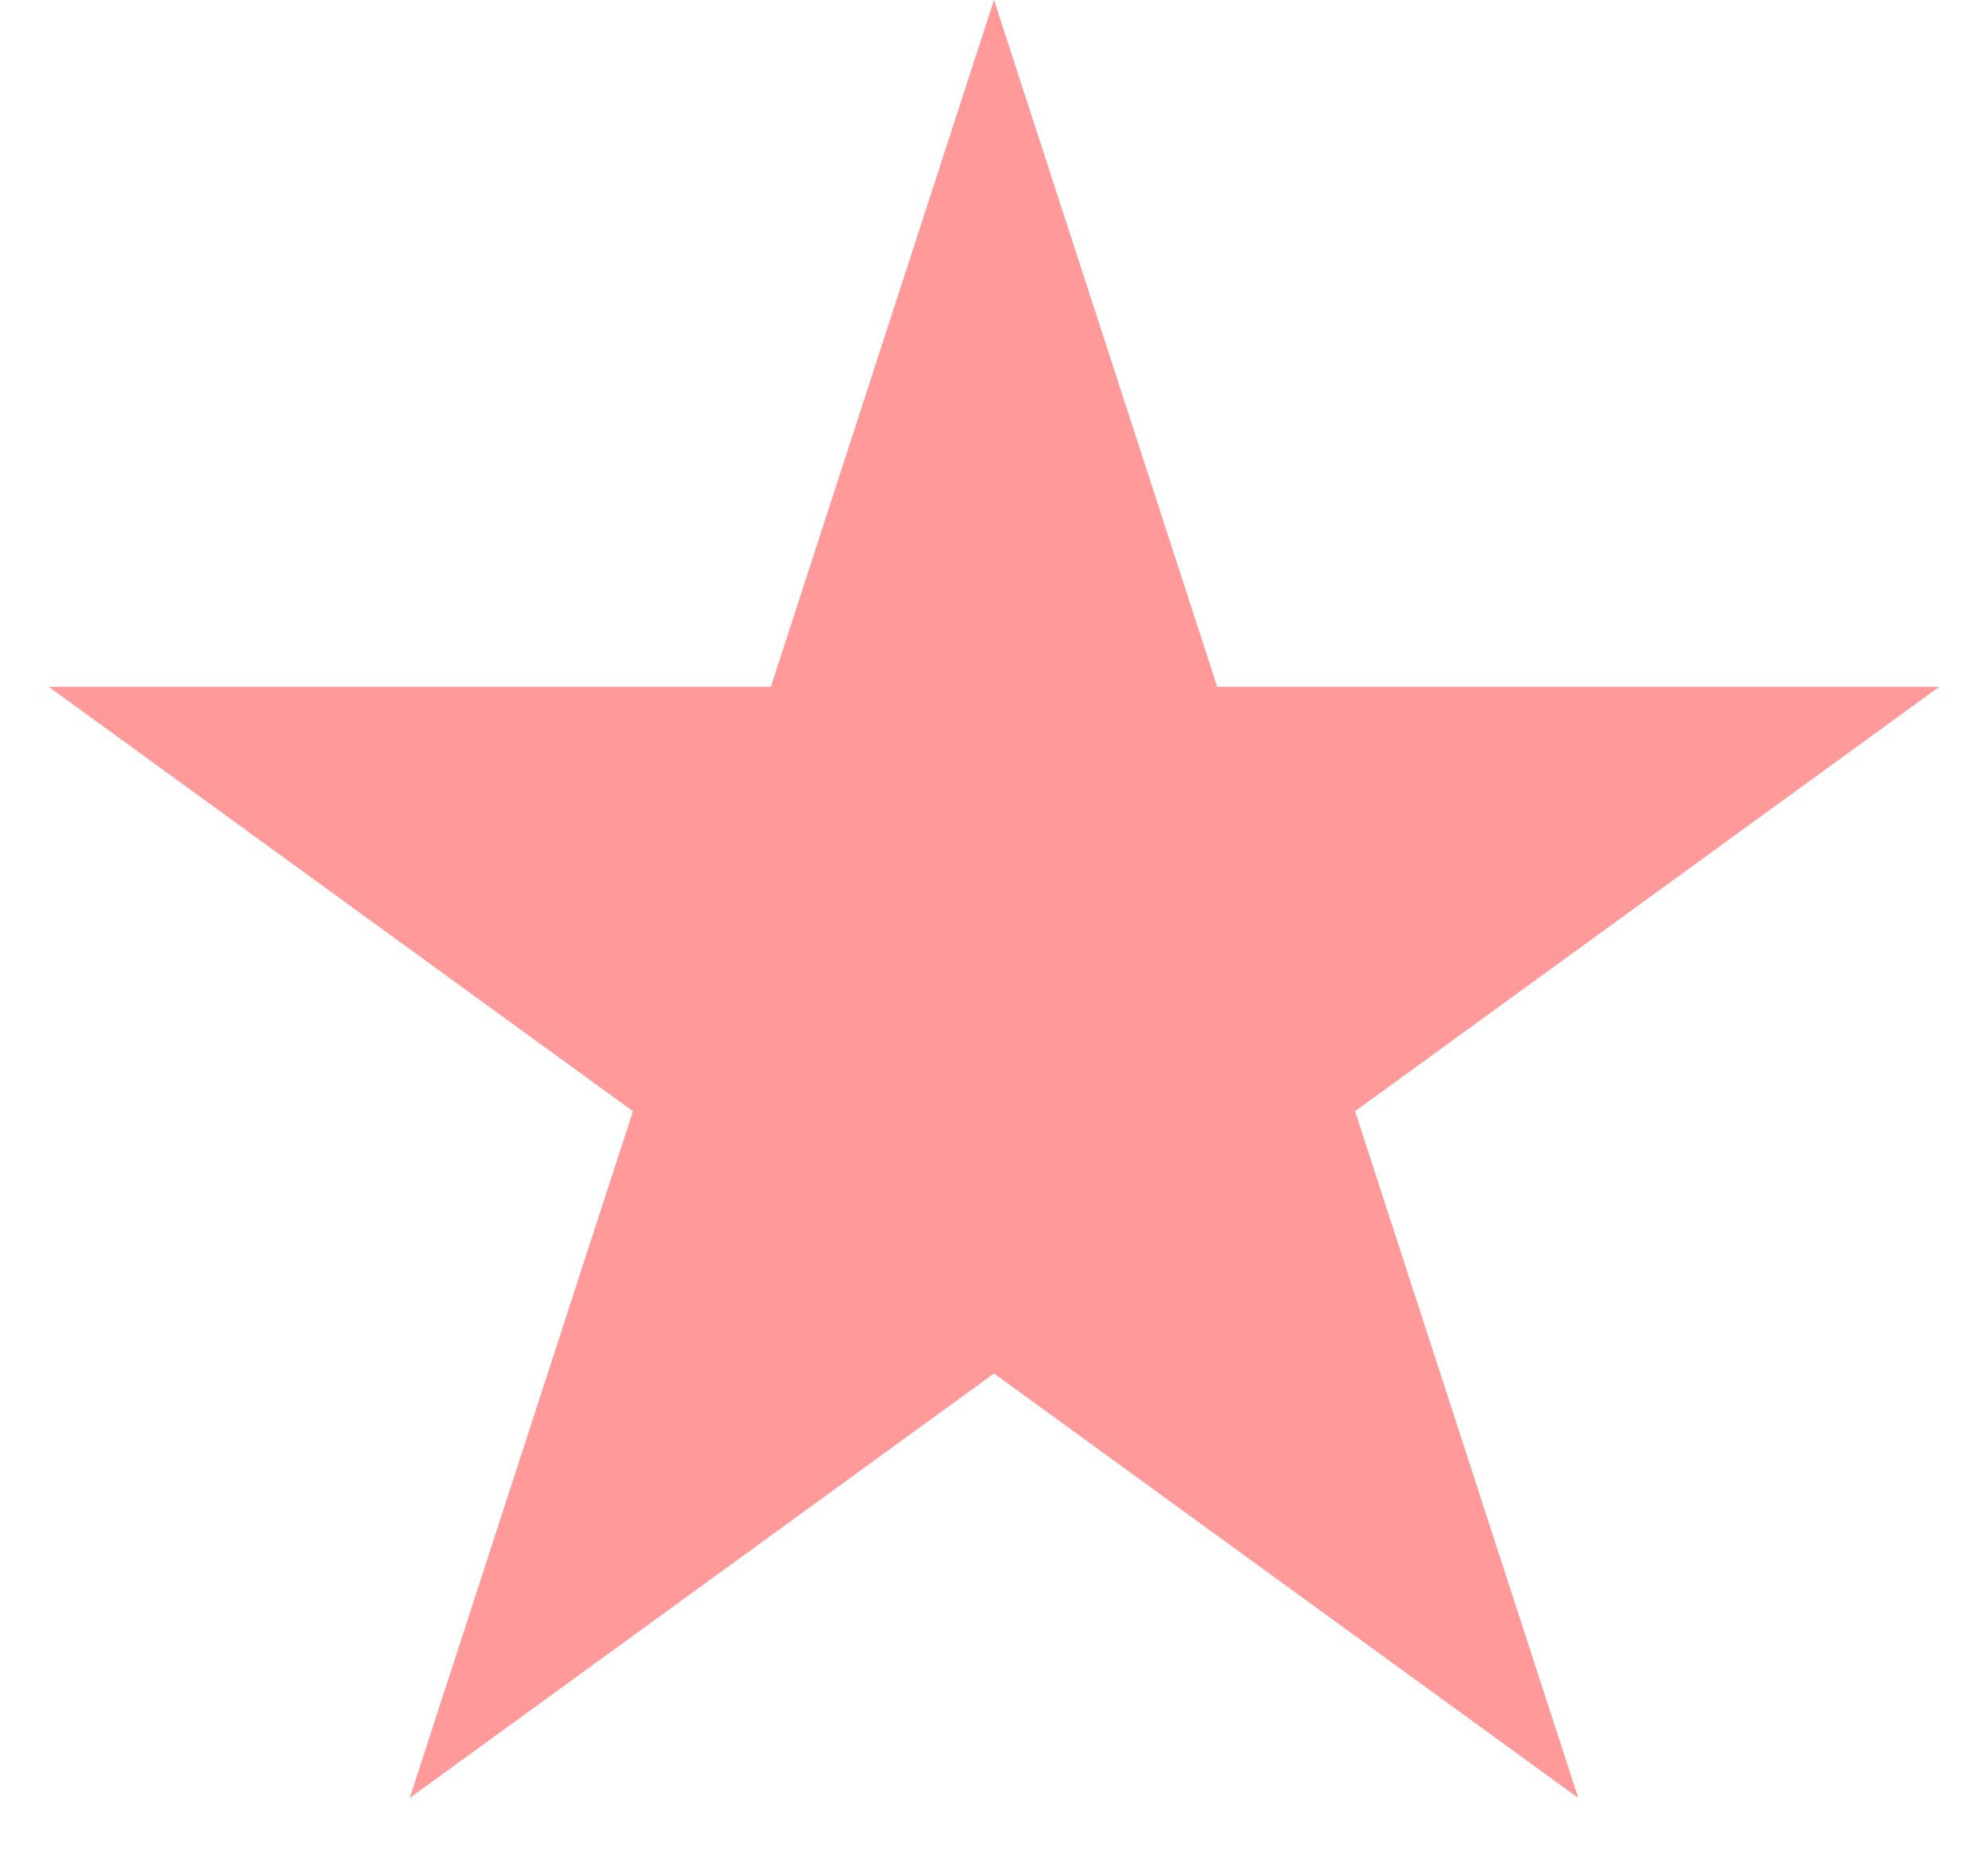 <svg width="29" height="27" viewBox="0 0 29 27" fill="none" xmlns="http://www.w3.org/2000/svg">
<path opacity="0.4" d="M14.5 0L17.756 10.019L28.29 10.019L19.767 16.212L23.023 26.231L14.5 20.038L5.977 26.231L9.233 16.212L0.71 10.019L11.245 10.019L14.5 0Z" fill="#FF0004"/>
</svg>
